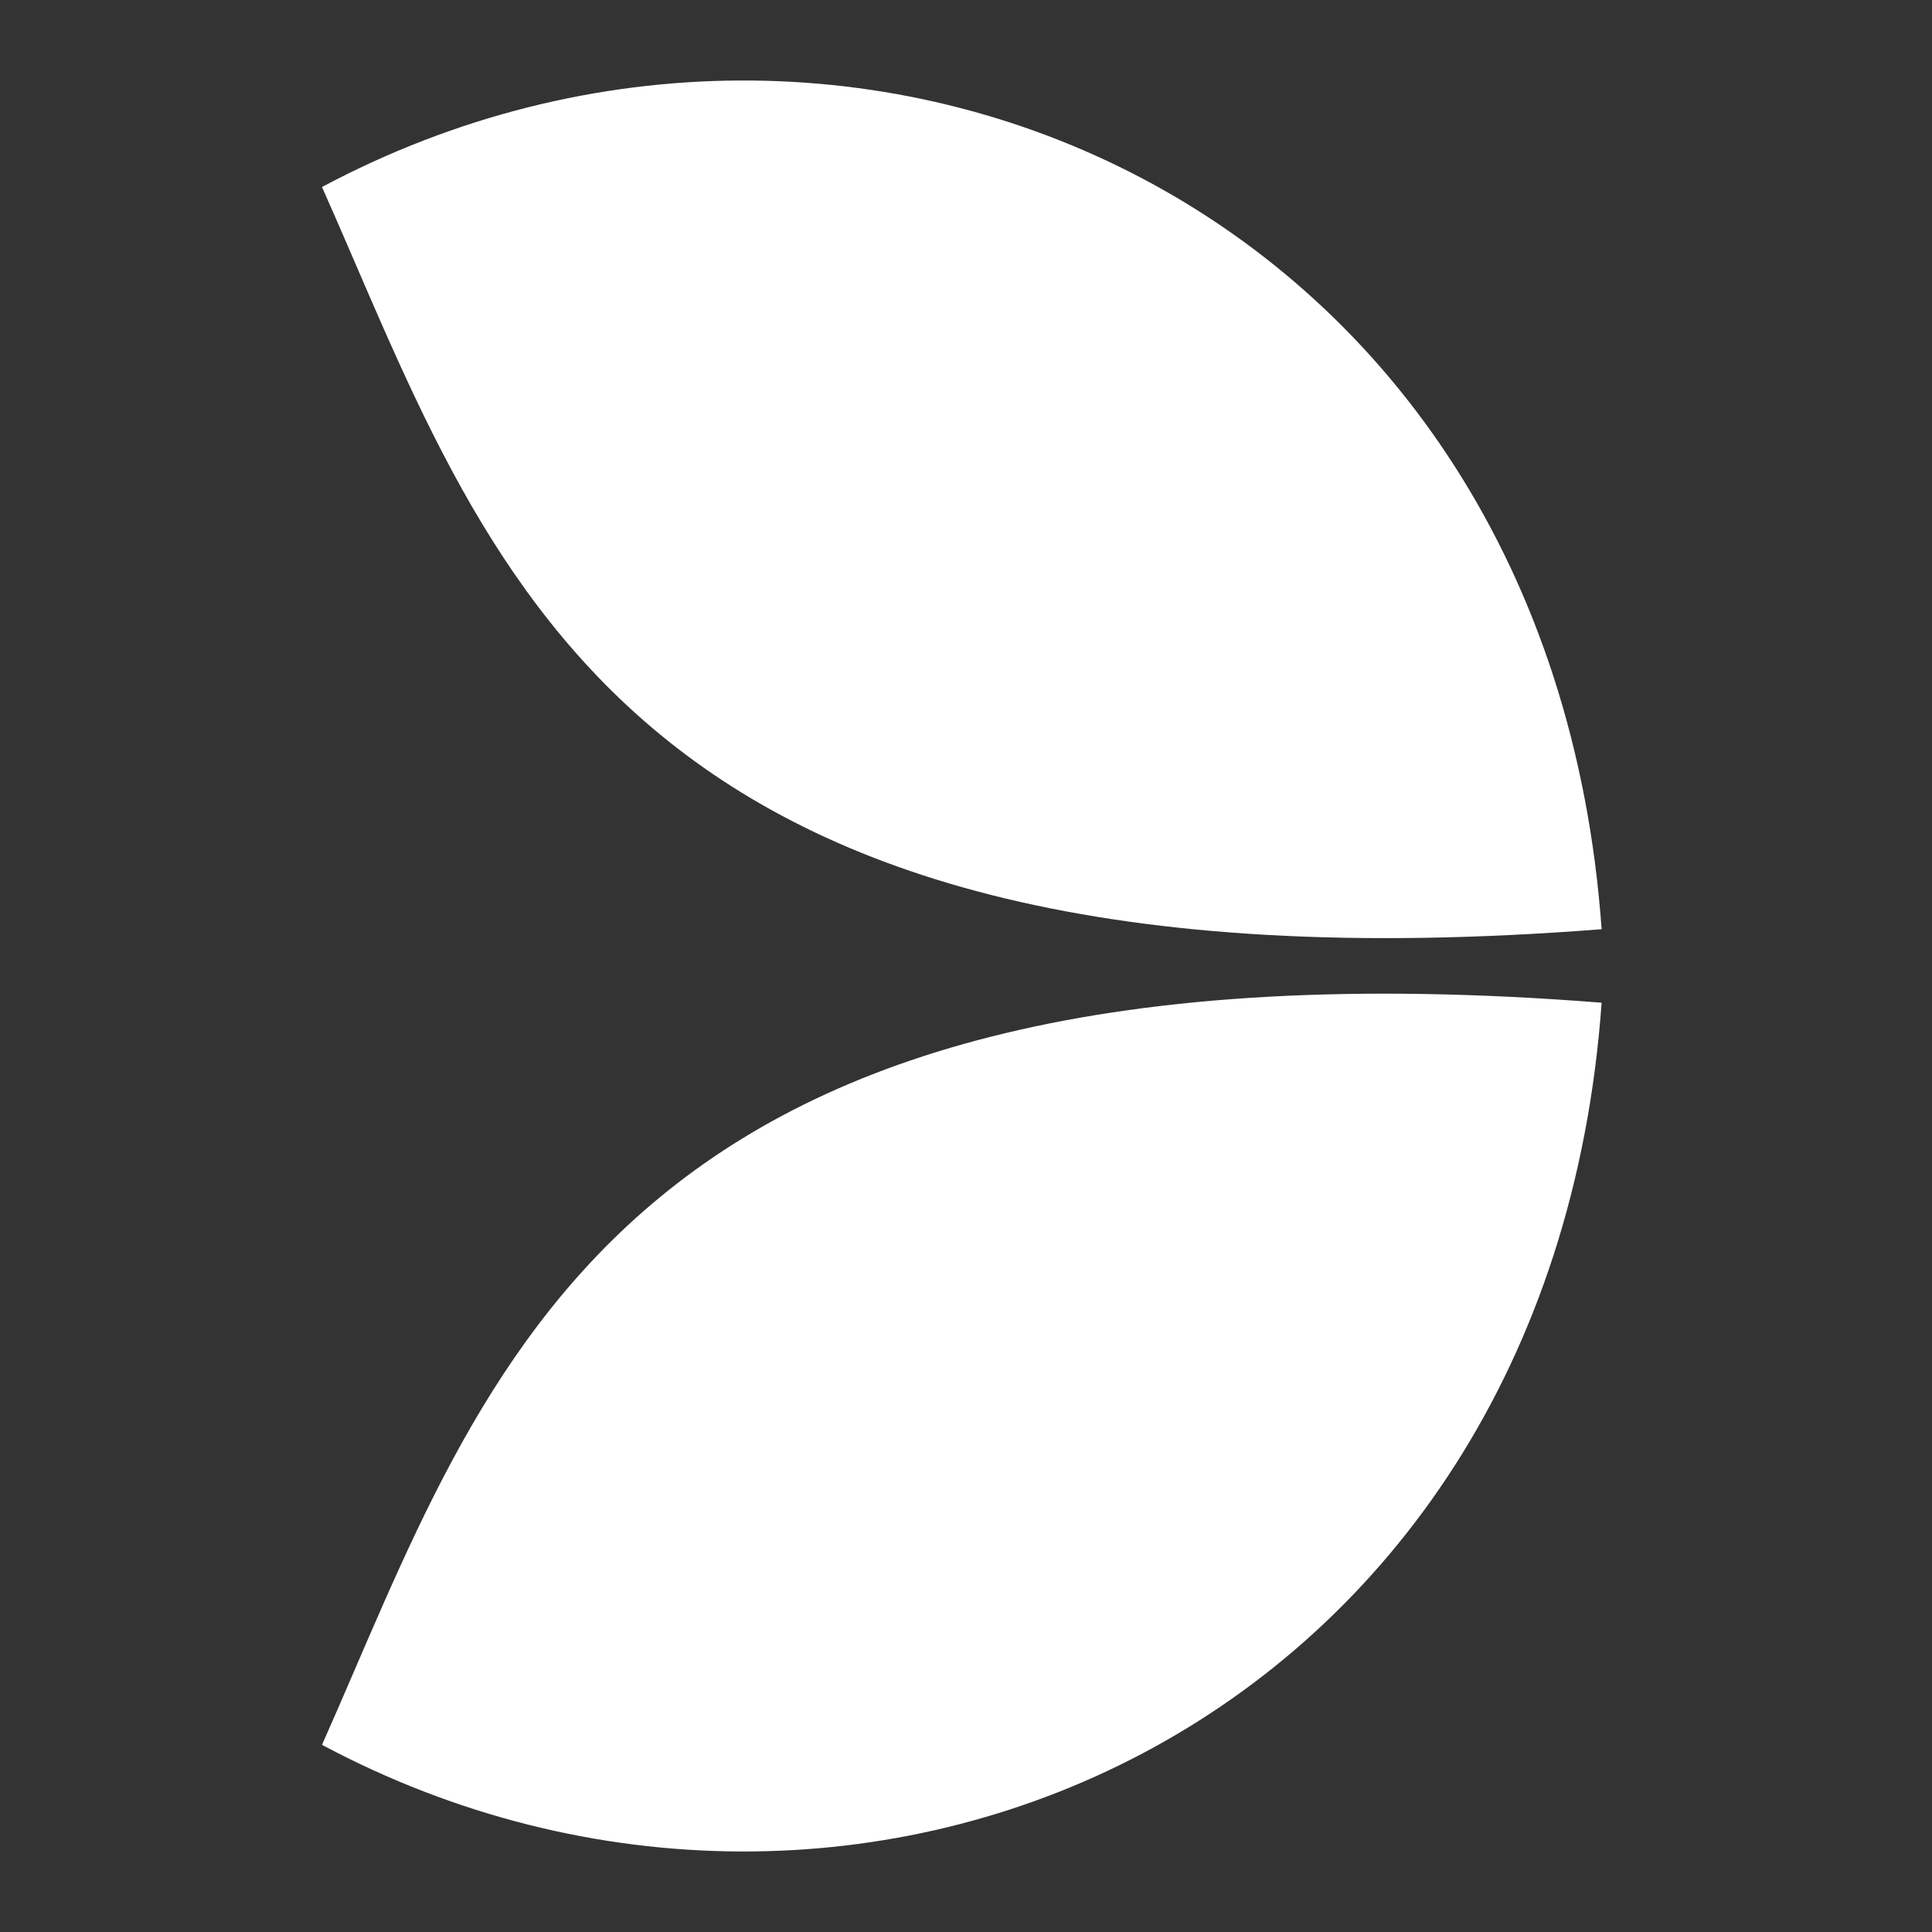 <svg width="24" height="24" viewBox="0 0 24 24" fill="none" xmlns="http://www.w3.org/2000/svg">
<rect x="0" y="0" width="24" height="24" fill="#333333" stroke="none"/>
<path d="M19.896 11.543C19.249 2.517 10.642 -1.219 4 2.323C6.067 6.965 7.553 12.509 19.896 11.543ZM4 21.675C10.642 25.221 19.249 21.482 19.896 12.456C7.553 11.482 6.067 17.031 4 21.675Z" fill="white"/>
</svg>
